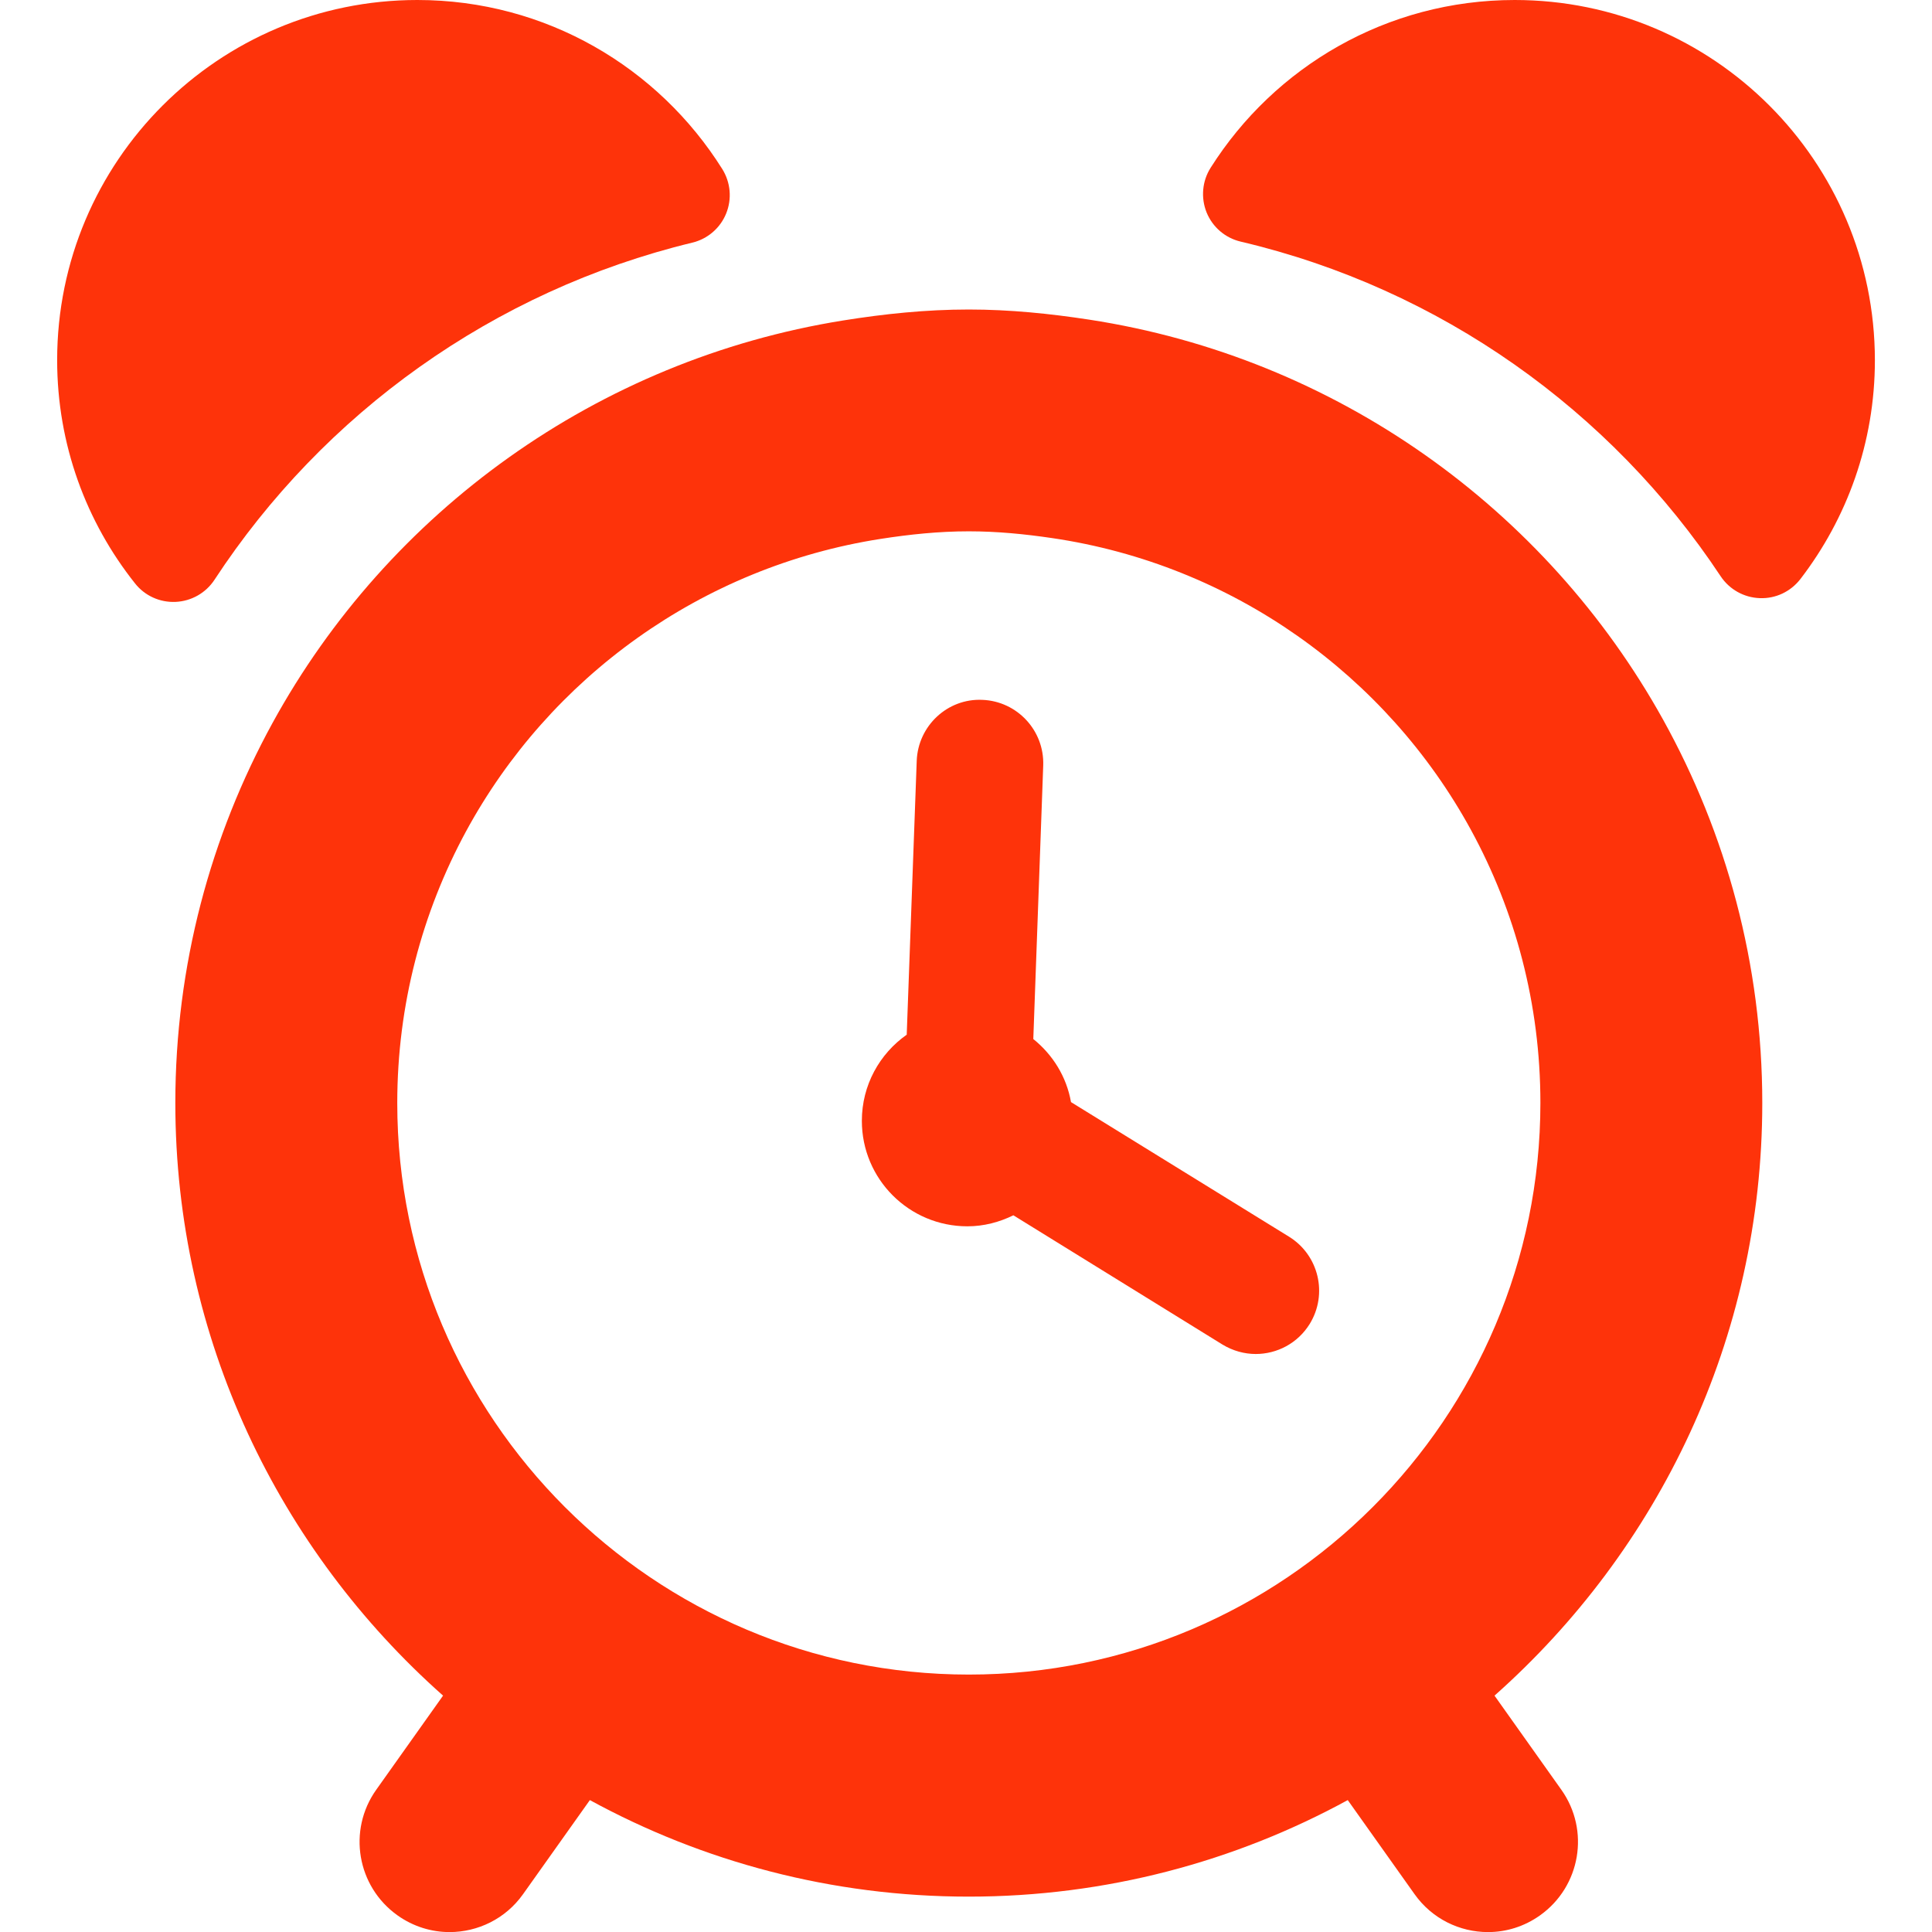 <?xml version="1.0" encoding="utf-8"?>
<!-- Generator: Adobe Illustrator 16.0.0, SVG Export Plug-In . SVG Version: 6.00 Build 0)  -->
<!DOCTYPE svg PUBLIC "-//W3C//DTD SVG 1.1//EN" "http://www.w3.org/Graphics/SVG/1.1/DTD/svg11.dtd">
<svg version="1.1" id="Capa_1" xmlns="http://www.w3.org/2000/svg" xmlns:xlink="http://www.w3.org/1999/xlink" x="0px" y="0px"
	 width="45.773px" height="45.773px" viewBox="0 0 45.773 45.773" enable-background="new 0 0 45.773 45.773" xml:space="preserve">
<g>
	<g>
		<path fill="#FE330A" d="M5.081,13.737c2.582-3.942,6.609-6.849,11.32-7.988c0.363-0.087,0.662-0.344,0.802-0.688
			c0.142-0.347,0.107-0.738-0.091-1.056C15.604,1.601,12.936,0,9.888,0C5.176,0,1.354,3.82,1.354,8.532c0,2,0.69,3.837,1.845,5.29
			c0.231,0.293,0.589,0.455,0.962,0.438C4.534,14.243,4.877,14.048,5.081,13.737z"/>
		<path fill="#FE330A" d="M35.886,0c-3.034,0-5.693,1.586-7.204,3.975c-0.2,0.315-0.235,0.711-0.095,1.059
			c0.143,0.349,0.442,0.605,0.81,0.691c4.724,1.111,8.765,3.999,11.369,7.928c0.207,0.312,0.552,0.505,0.927,0.518
			c0.375,0.015,0.73-0.153,0.961-0.451c1.104-1.436,1.766-3.231,1.766-5.186C44.417,3.82,40.598,0,35.886,0z"/>
		<path fill="#FE330A" d="M41.752,26.132c0-3.294-0.856-6.39-2.351-9.084c-2.77-4.989-7.742-8.576-13.595-9.475
			c-0.934-0.143-1.881-0.24-2.854-0.24c-1.016,0-2.006,0.104-2.979,0.26C14.146,8.528,9.198,12.13,6.458,17.126
			c-1.467,2.676-2.304,5.744-2.304,9.006c0,5.586,2.463,10.598,6.343,14.041l-1.584,2.231c-0.682,0.961-0.456,2.291,0.505,2.975
			c0.375,0.267,0.807,0.396,1.233,0.396c0.668,0,1.326-0.313,1.741-0.898l1.583-2.229c2.669,1.457,5.728,2.287,8.978,2.287
			c3.249,0,6.309-0.83,8.978-2.287l1.583,2.229c0.416,0.586,1.072,0.898,1.74,0.898c0.428,0,0.857-0.129,1.232-0.396
			c0.961-0.684,1.188-2.014,0.506-2.975l-1.584-2.231C39.288,36.729,41.752,31.718,41.752,26.132z M22.954,39.674
			c-7.468,0-13.542-6.073-13.542-13.542c0-2.327,0.591-4.519,1.629-6.435c1.977-3.644,5.58-6.269,9.826-6.93
			c0.682-0.106,1.375-0.179,2.087-0.179c0.67,0,1.325,0.065,1.97,0.16c4.282,0.628,7.926,3.253,9.925,6.913
			c1.05,1.923,1.646,4.126,1.646,6.469C36.495,33.6,30.421,39.674,22.954,39.674z"/>
		<path fill="#FE330A" d="M30.54,29.3l-5.166-3.189c-0.106-0.604-0.434-1.125-0.893-1.494l0.235-6.482
			c0.029-0.827-0.616-1.522-1.443-1.554c-0.825-0.038-1.523,0.616-1.554,1.444l-0.237,6.489c-0.642,0.451-1.063,1.195-1.063,2.041
			c0,1.381,1.119,2.499,2.5,2.499c0.394,0,0.761-0.1,1.09-0.261l4.955,3.063c0.246,0.149,0.52,0.223,0.787,0.223
			c0.503,0,0.993-0.252,1.278-0.711C31.465,30.66,31.245,29.736,30.54,29.3z"/>
	</g>
</g>
</svg>
